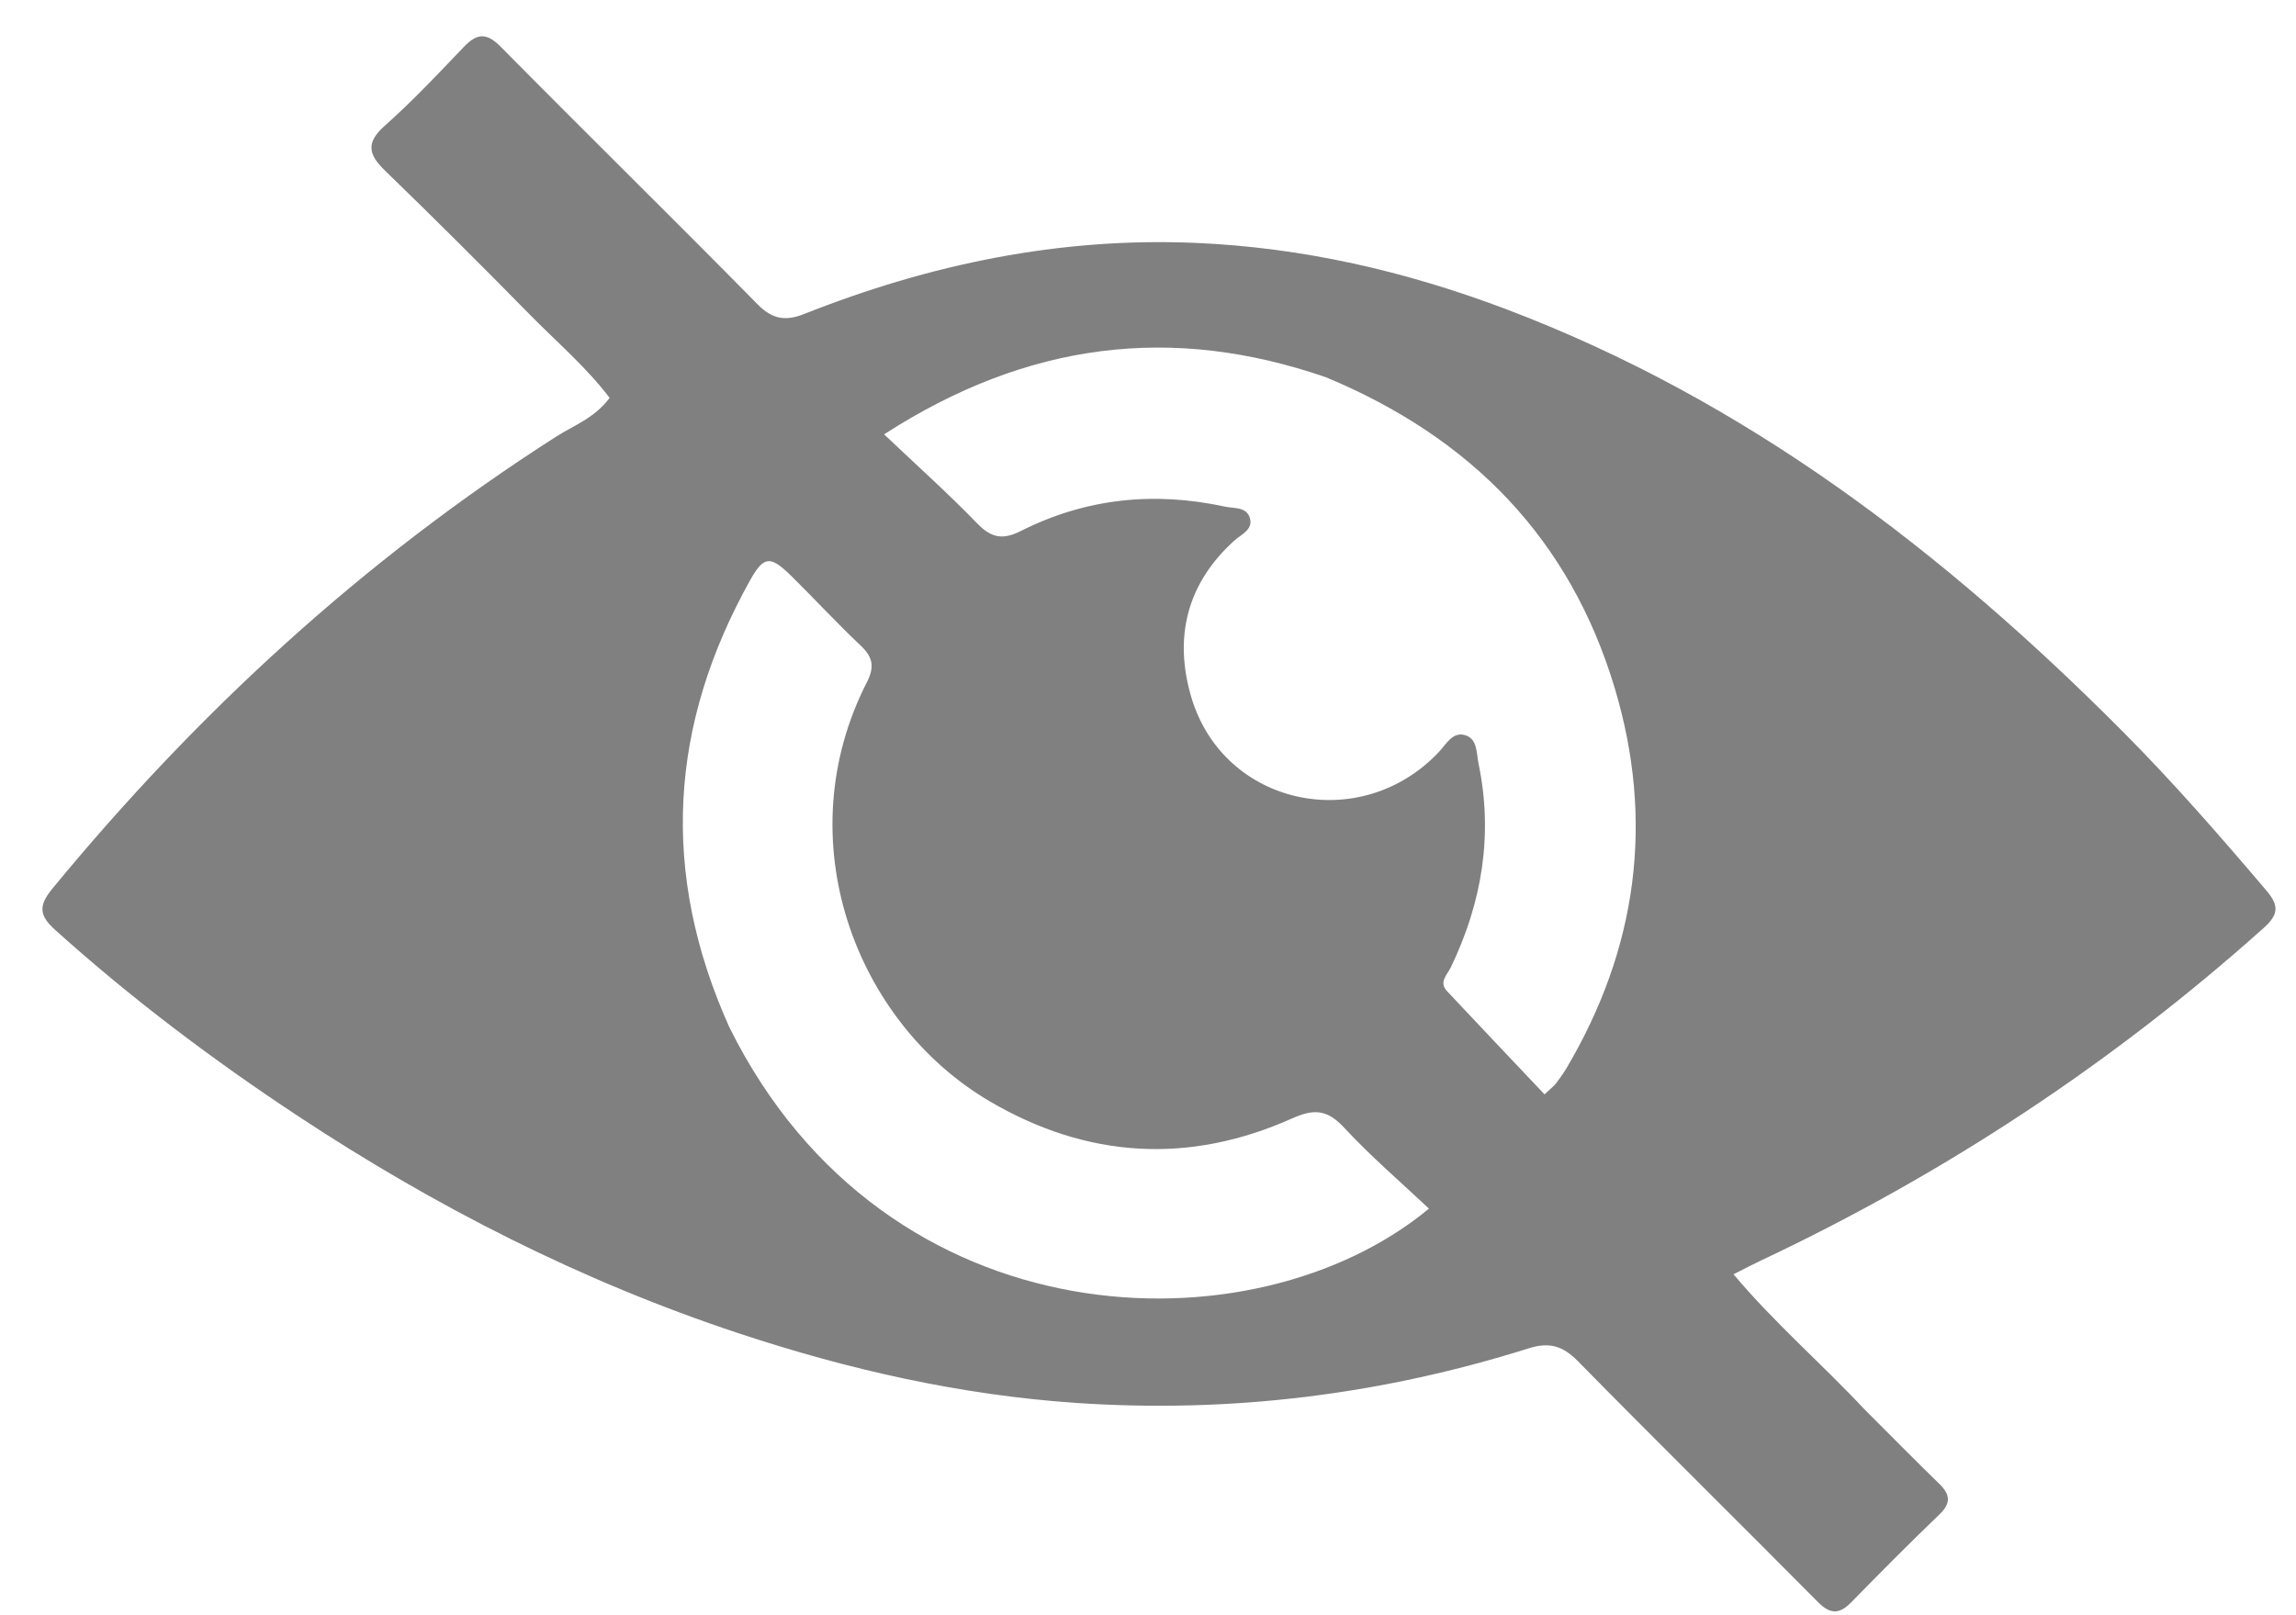 <svg version="1.1" id="Layer_1" xmlns="http://www.w3.org/2000/svg" xmlns:xlink="http://www.w3.org/1999/xlink" x="0px" y="0px"
	 width="100%" viewBox="0 0 432 304" enable-background="new 0 0 432 304" xml:space="preserve">
<path fill="#808080" opacity="1" stroke="none" 
	d="
M350.781,265.22 
	C355.63,270.055 360.176,274.694 364.835,279.217 
	C366.913,281.235 367.172,282.856 364.916,285.022 
	C359.269,290.443 353.757,296.007 348.278,301.6 
	C346.043,303.88 344.33,303.815 342.032,301.495 
	C327.029,286.35 311.834,271.394 296.894,256.188 
	C294.056,253.299 291.507,252.544 287.661,253.756 
	C259.89,262.509 231.388,266.023 202.379,264.033 
	C180.722,262.547 159.655,257.788 138.99,250.939 
	C109.366,241.122 81.886,227.109 55.94,209.965 
	C39.948,199.398 24.663,187.879 10.392,175.029 
	C7.372,172.311 7.195,170.485 9.833,167.278 
	C37.121,134.105 68.366,105.382 104.606,82.198 
	C107.938,80.066 111.833,78.72 114.702,74.885 
	C110.353,69.128 104.78,64.396 99.71,59.233 
	C90.726,50.083 81.644,41.025 72.434,32.103 
	C69.261,29.029 68.824,26.832 72.431,23.633 
	C77.655,18.999 82.453,13.871 87.287,8.815 
	C89.772,6.217 91.562,6.117 94.25,8.838 
	C110.274,25.062 126.554,41.032 142.55,57.284 
	C145.377,60.156 147.855,60.462 151.342,59.08 
	C174.973,49.716 199.387,44.631 224.941,45.715 
	C245.092,46.57 264.488,51.048 283.252,58.141 
	C328.387,75.202 365.691,103.79 399.372,137.65 
	C408.898,147.226 417.753,157.384 426.484,167.673 
	C428.892,170.51 428.647,172.21 425.919,174.65 
	C397.421,200.147 365.85,220.964 331.278,237.263 
	C329.785,237.967 328.326,238.742 326.167,239.828 
	C333.869,248.999 342.666,256.55 350.781,265.22 
M249.496,71.01 
	C220.578,61.009 193.368,64.317 166.345,81.746 
	C172.646,87.727 178.45,92.912 183.843,98.494 
	C186.491,101.235 188.648,101.668 192.067,99.941 
	C204.258,93.785 217.142,92.458 230.456,95.347 
	C232.158,95.717 234.536,95.345 235.168,97.49 
	C235.815,99.682 233.584,100.541 232.282,101.711 
	C223.249,109.83 220.827,120.066 224.162,131.258 
	C230.258,151.714 255.999,157.198 270.747,141.508 
	C272.089,140.08 273.247,137.806 275.453,138.307 
	C278.032,138.893 277.773,141.692 278.191,143.705 
	C280.97,157.091 278.858,169.838 272.975,182.063 
	C272.296,183.473 270.661,184.832 272.261,186.538 
	C278.348,193.034 284.481,199.487 290.611,205.971 
	C292.055,204.612 292.467,204.32 292.753,203.935 
	C293.447,202.999 294.142,202.055 294.734,201.054 
	C308.074,178.504 311.313,154.473 303.807,129.474 
	C295.436,101.593 277.021,82.455 249.496,71.01 
M137.212,193.298 
	C166.738,252.942 236.075,254.704 268.86,227.47 
	C263.481,222.396 257.913,217.638 252.971,212.302 
	C249.832,208.912 247.412,208.57 243.139,210.483 
	C223.724,219.171 204.56,218.047 186.211,207.27 
	C160.867,192.386 147.977,158.003 163.102,128.413 
	C164.578,125.524 164.258,123.689 161.947,121.51 
	C157.466,117.287 153.291,112.74 148.901,108.418 
	C144.942,104.521 143.712,104.584 141.102,109.266 
	C126.013,136.339 124.11,164.122 137.212,193.298 
z"/>
</svg>